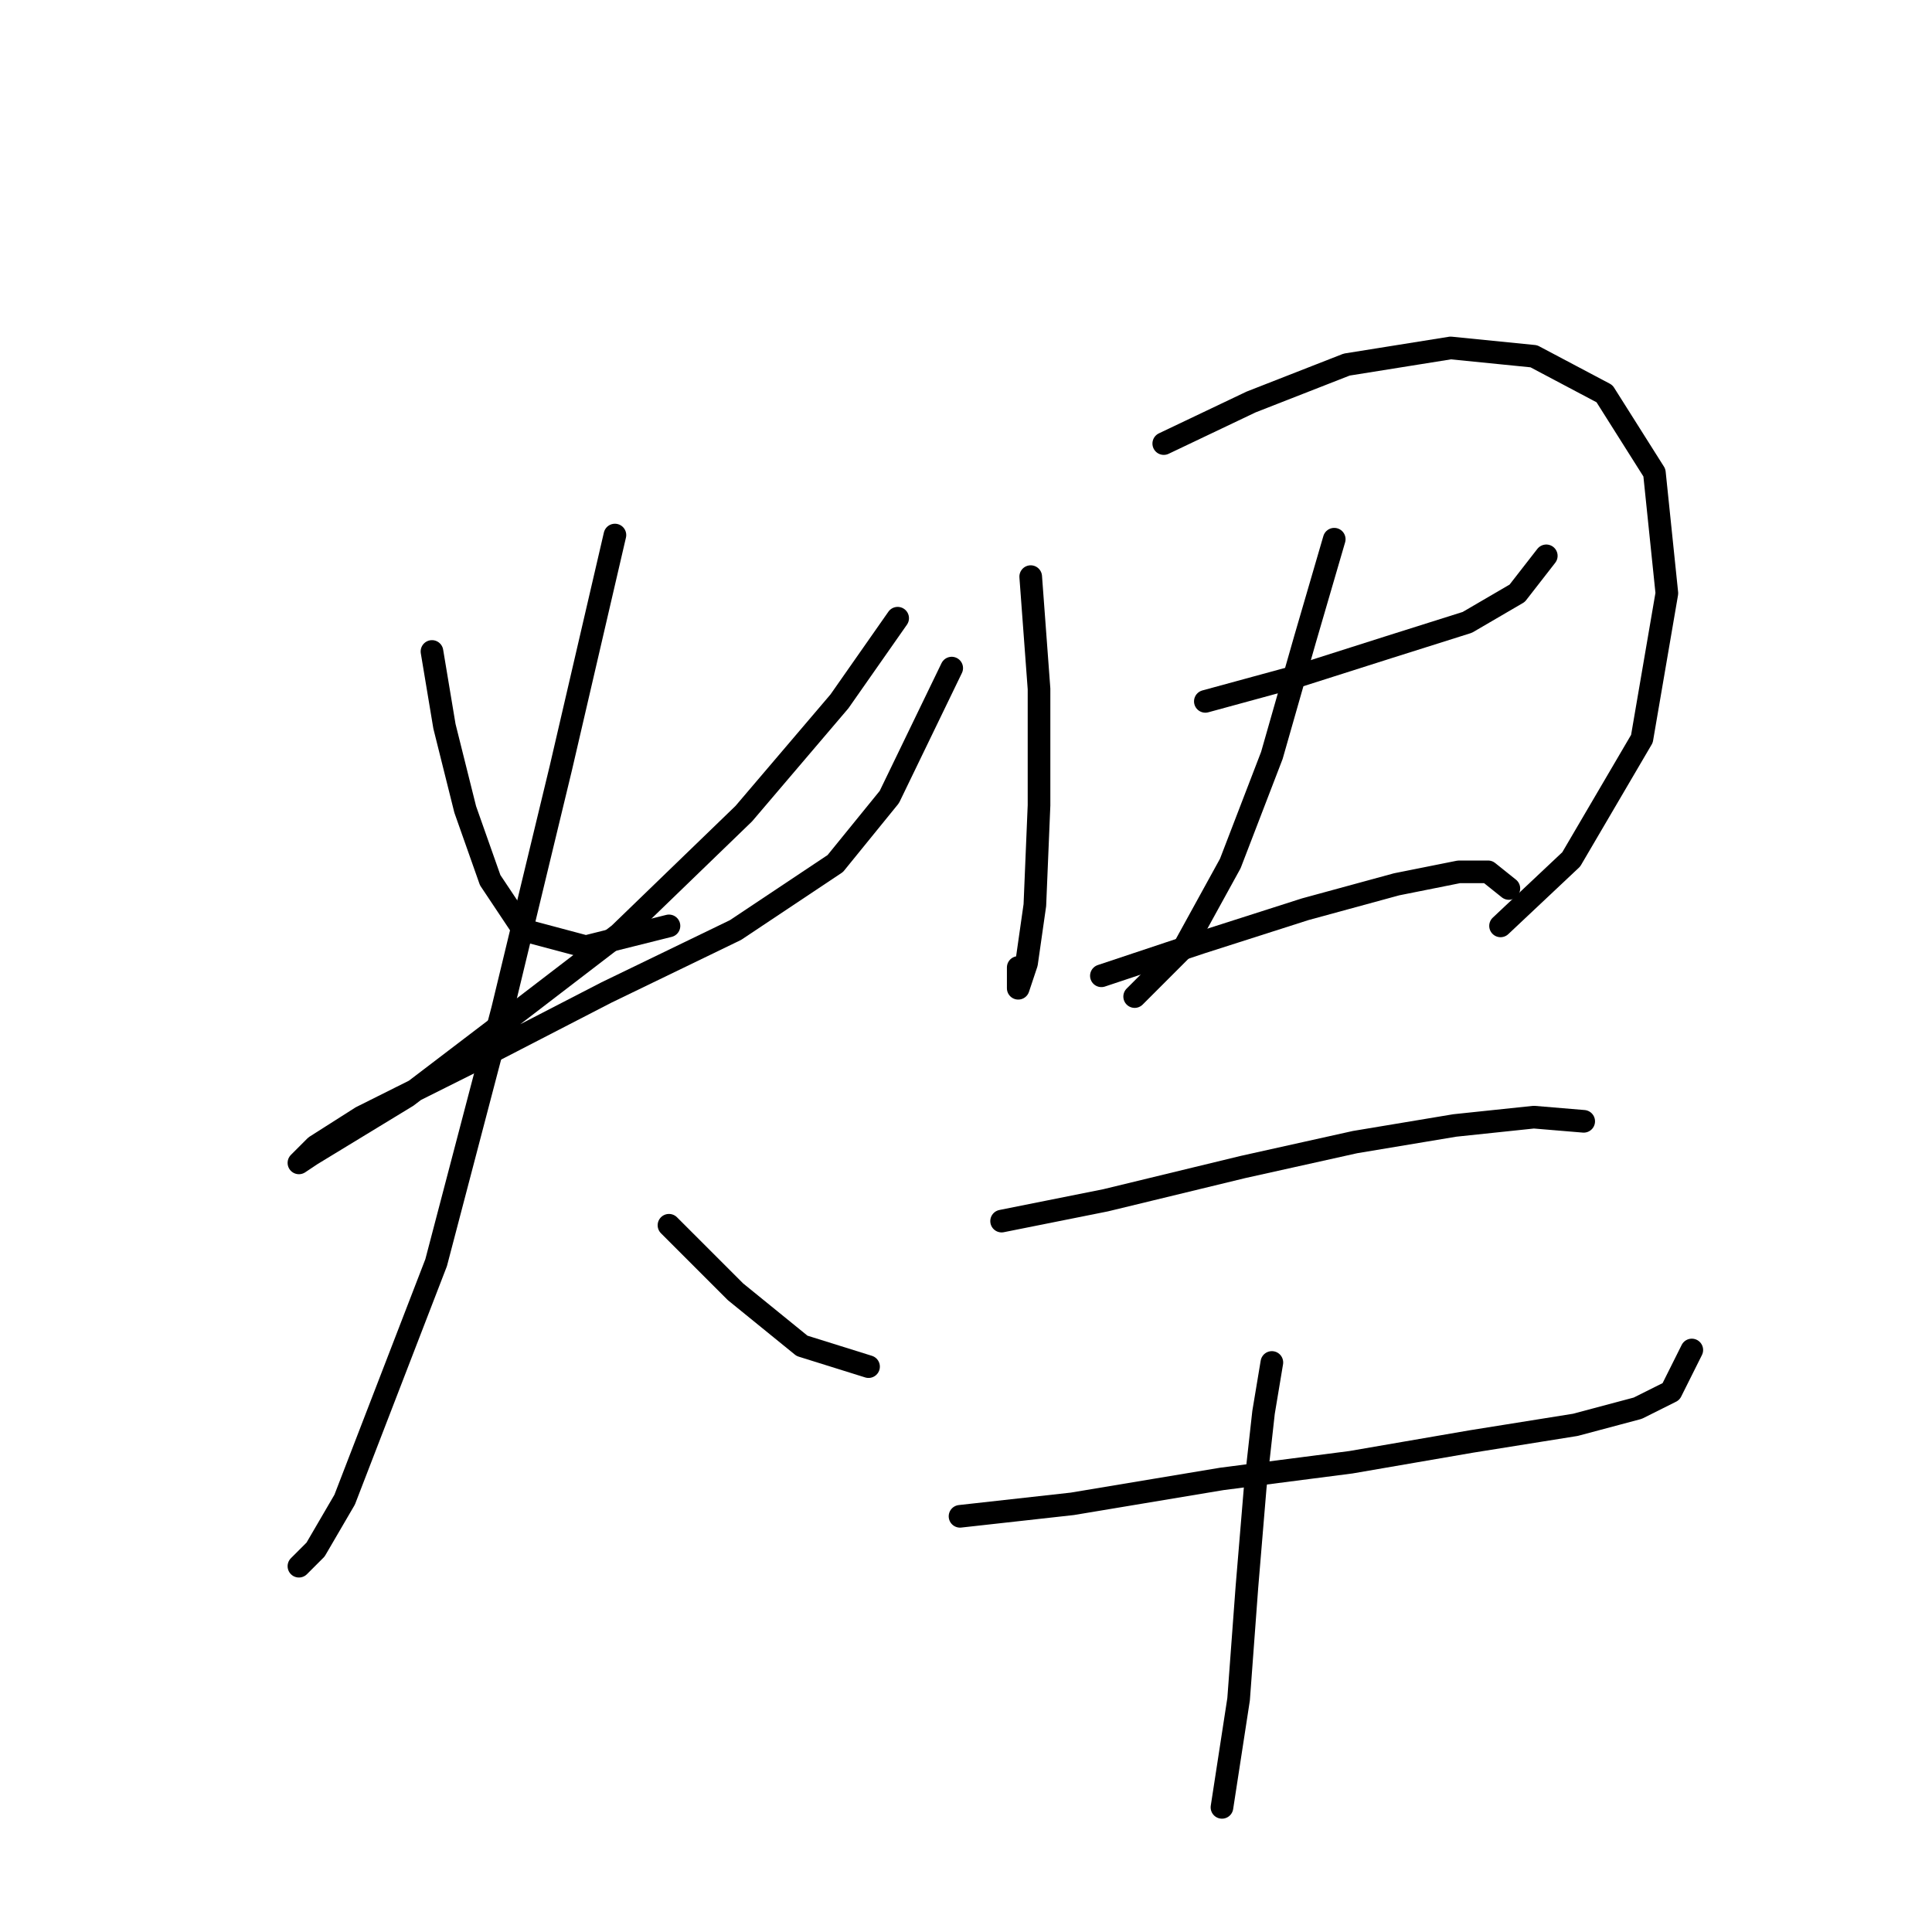 <?xml version="1.0" standalone="no"?>
    <svg width="256" height="256" xmlns="http://www.w3.org/2000/svg" version="1.1">
    <polyline stroke="black" stroke-width="3" stroke-linecap="round" fill="transparent" stroke-linejoin="round" points="57.239 86.323 58.892 96.24 61.646 107.259 64.952 116.625 69.359 123.236 77.624 125.44 88.642 122.685 88.642 122.685 " />
        <polyline stroke="black" stroke-width="3" stroke-linecap="round" fill="transparent" stroke-linejoin="round" points="118.944 81.916 111.231 92.935 98.559 107.81 82.031 123.787 65.503 136.459 53.933 145.274 41.262 152.987 39.609 154.089 41.813 151.885 47.873 148.029 63.299 140.315 80.378 131.5 97.457 123.236 110.68 114.421 117.842 105.606 126.106 88.527 126.106 88.527 " />
        <polyline stroke="black" stroke-width="3" stroke-linecap="round" fill="transparent" stroke-linejoin="round" points="81.48 70.897 74.318 101.75 66.605 133.704 57.79 167.311 45.669 198.715 41.813 205.326 39.609 207.53 39.609 207.53 " />
        <polyline stroke="black" stroke-width="3" stroke-linecap="round" fill="transparent" stroke-linejoin="round" points="88.642 162.353 97.457 171.168 106.272 178.33 115.087 181.085 115.087 181.085 " />
        <polyline stroke="black" stroke-width="3" stroke-linecap="round" fill="transparent" stroke-linejoin="round" points="136.574 76.406 137.676 91.282 137.676 106.708 137.125 119.931 136.023 127.644 134.921 130.949 134.921 128.195 134.921 128.195 " />
        <polyline stroke="black" stroke-width="3" stroke-linecap="round" fill="transparent" stroke-linejoin="round" points="154.204 58.776 165.774 53.267 178.445 48.309 192.219 46.105 203.238 47.207 212.604 52.165 219.215 62.633 220.868 78.61 217.562 97.893 208.196 113.87 198.83 122.685 198.83 122.685 " />
        <polyline stroke="black" stroke-width="3" stroke-linecap="round" fill="transparent" stroke-linejoin="round" points="159.714 92.935 171.834 89.629 183.955 85.772 194.423 82.467 201.034 78.61 204.891 73.652 204.891 73.652 " />
        <polyline stroke="black" stroke-width="3" stroke-linecap="round" fill="transparent" stroke-linejoin="round" points="176.793 71.448 172.936 84.671 168.529 100.097 163.019 114.421 156.959 125.44 150.348 132.051 150.348 132.051 " />
        <polyline stroke="black" stroke-width="3" stroke-linecap="round" fill="transparent" stroke-linejoin="round" points="145.94 129.297 159.163 124.889 172.936 120.482 185.057 117.176 193.321 115.523 197.177 115.523 199.932 117.727 199.932 117.727 " />
        <polyline stroke="black" stroke-width="3" stroke-linecap="round" fill="transparent" stroke-linejoin="round" points="132.718 161.802 146.491 159.047 164.672 154.64 179.547 151.334 192.77 149.13 203.238 148.029 209.849 148.58 209.849 148.58 " />
        <polyline stroke="black" stroke-width="3" stroke-linecap="round" fill="transparent" stroke-linejoin="round" points="127.208 200.919 142.083 199.266 161.917 195.96 178.996 193.757 194.974 191.002 208.747 188.798 217.011 186.594 221.419 184.391 224.173 178.881 224.173 178.881 " />
        <polyline stroke="black" stroke-width="3" stroke-linecap="round" fill="transparent" stroke-linejoin="round" points="168.529 180.534 167.427 187.145 166.325 197.062 165.223 210.285 164.121 225.16 161.917 239.485 161.917 239.485 " />
        </svg>